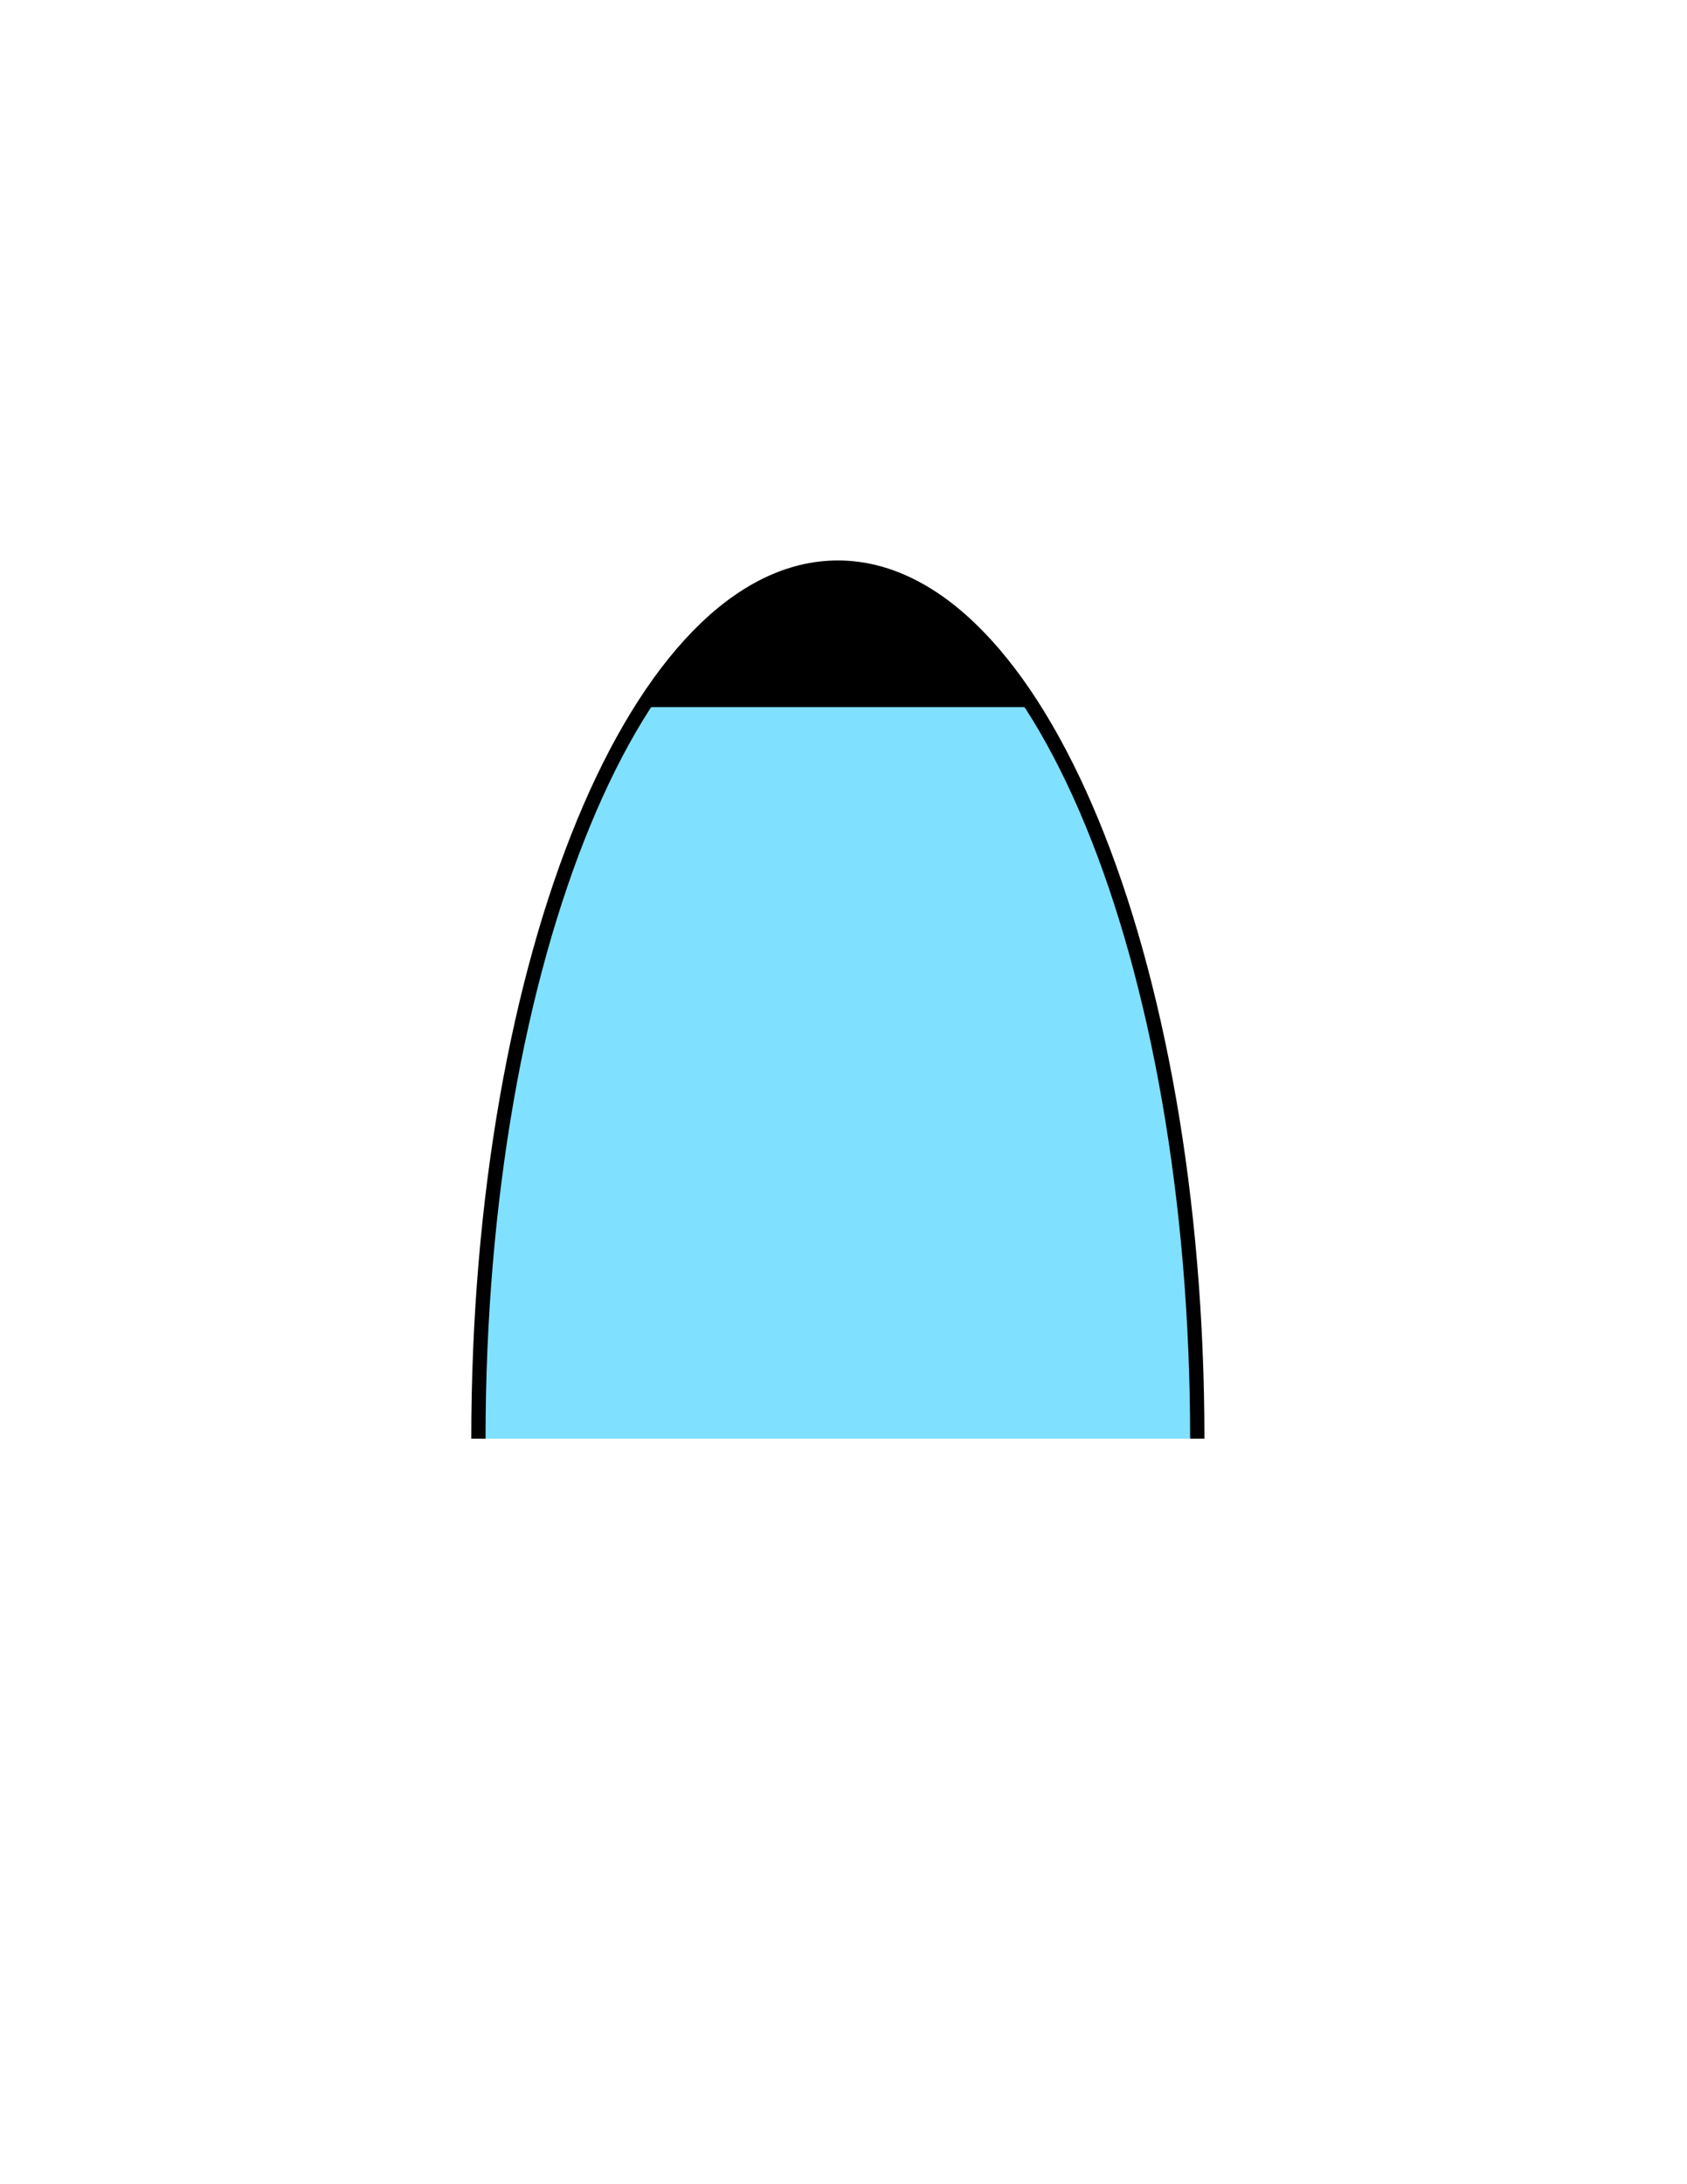 <?xml version="1.0" encoding="utf-8"?>
<!-- Generator: Adobe Illustrator 14.0.0, SVG Export Plug-In . SVG Version: 6.00 Build 43363)  -->
<!DOCTYPE svg PUBLIC "-//W3C//DTD SVG 1.1//EN" "http://www.w3.org/Graphics/SVG/1.1/DTD/svg11.dtd">
<svg version="1.1" id="Layer_1" xmlns="http://www.w3.org/2000/svg" xmlns:xlink="http://www.w3.org/1999/xlink" x="0px" y="0px"
	 width="612px" height="792px" viewBox="0 0 612 792" enable-background="new 0 0 612 792" xml:space="preserve">
<path fill="#80E0FF" stroke="#000000" stroke-width="5.181" d="M173.557,521.657c0-174.435,58.379-315.841,130.394-315.841
	c72.011,0,130.391,141.406,130.391,315.841"/>
<path stroke="#000000" d="M235.723,256.396c31.839-65,104.615-65,136.453,0"/>
</svg>
